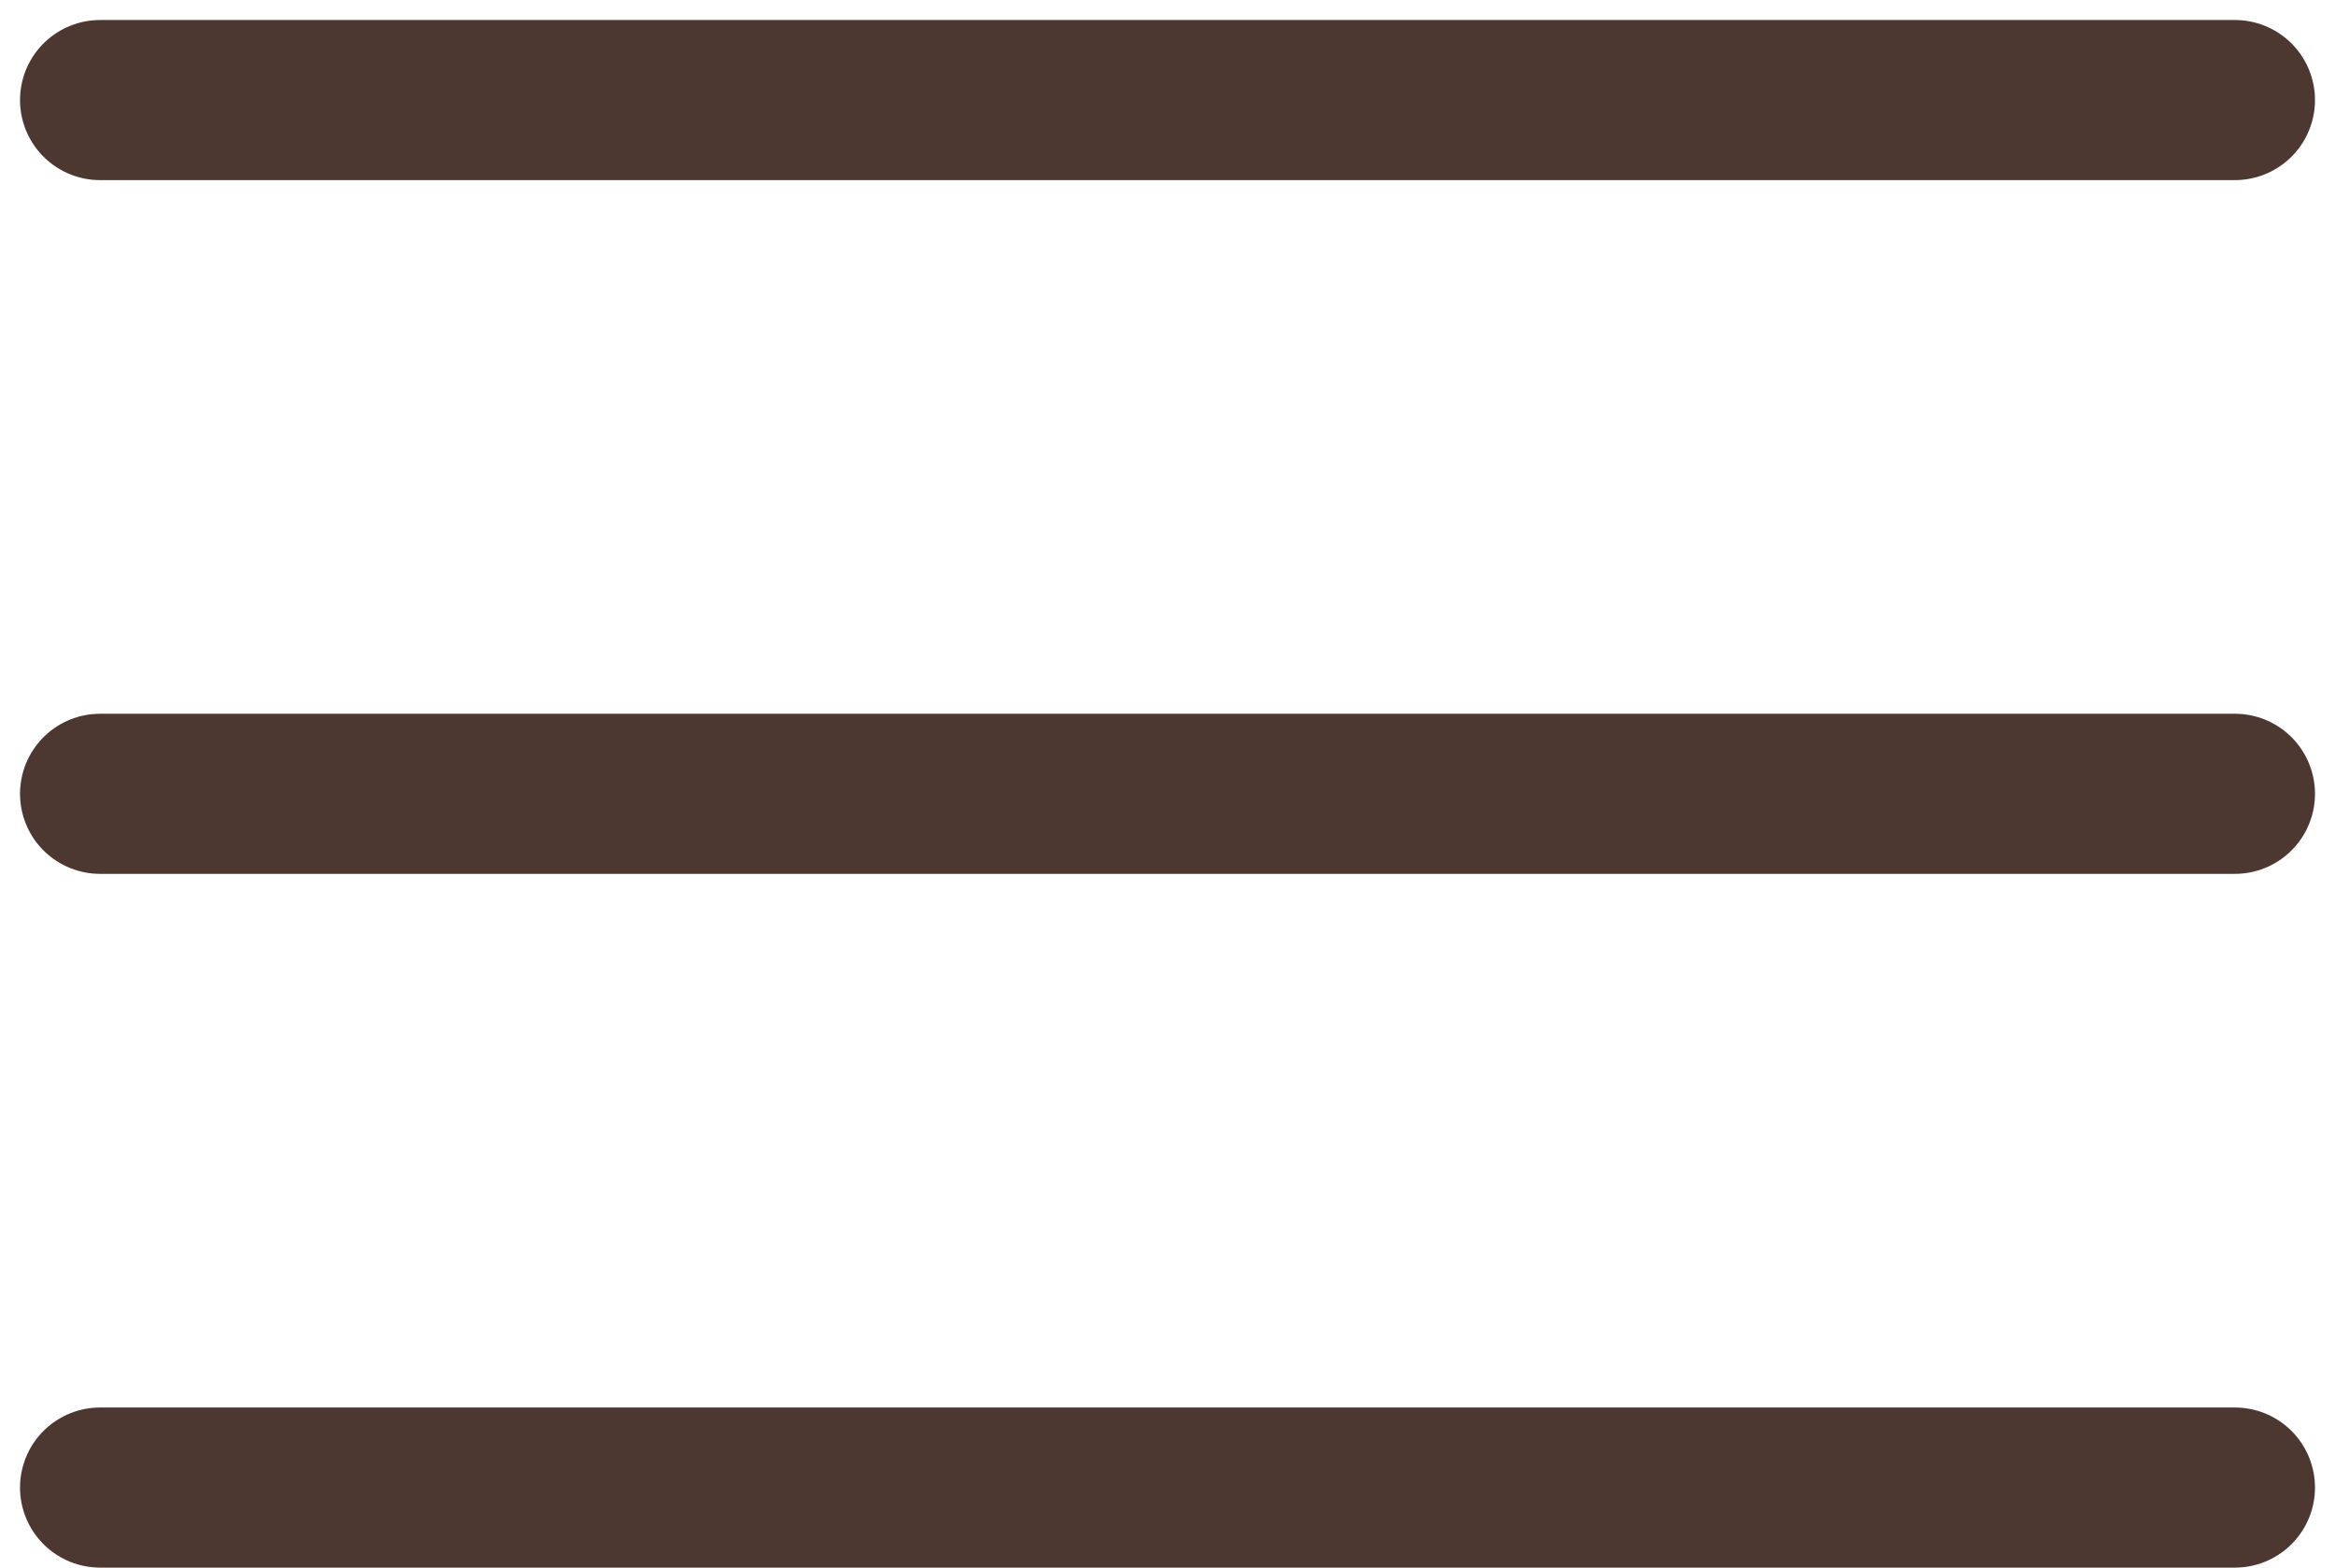 <svg width="70" height="47" viewBox="0 0 70 47" fill="none" xmlns="http://www.w3.org/2000/svg">
<path d="M3 3H67" stroke="#4C3831" stroke-width="4.8" stroke-linecap="round" stroke-linejoin="round"/>
<path d="M3 23.8H67" stroke="#4C3831" stroke-width="4.8" stroke-linecap="round" stroke-linejoin="round"/>
<path d="M3 44.6H67" stroke="#4C3831" stroke-width="4.8" stroke-linecap="round" stroke-linejoin="round"/>
</svg>
